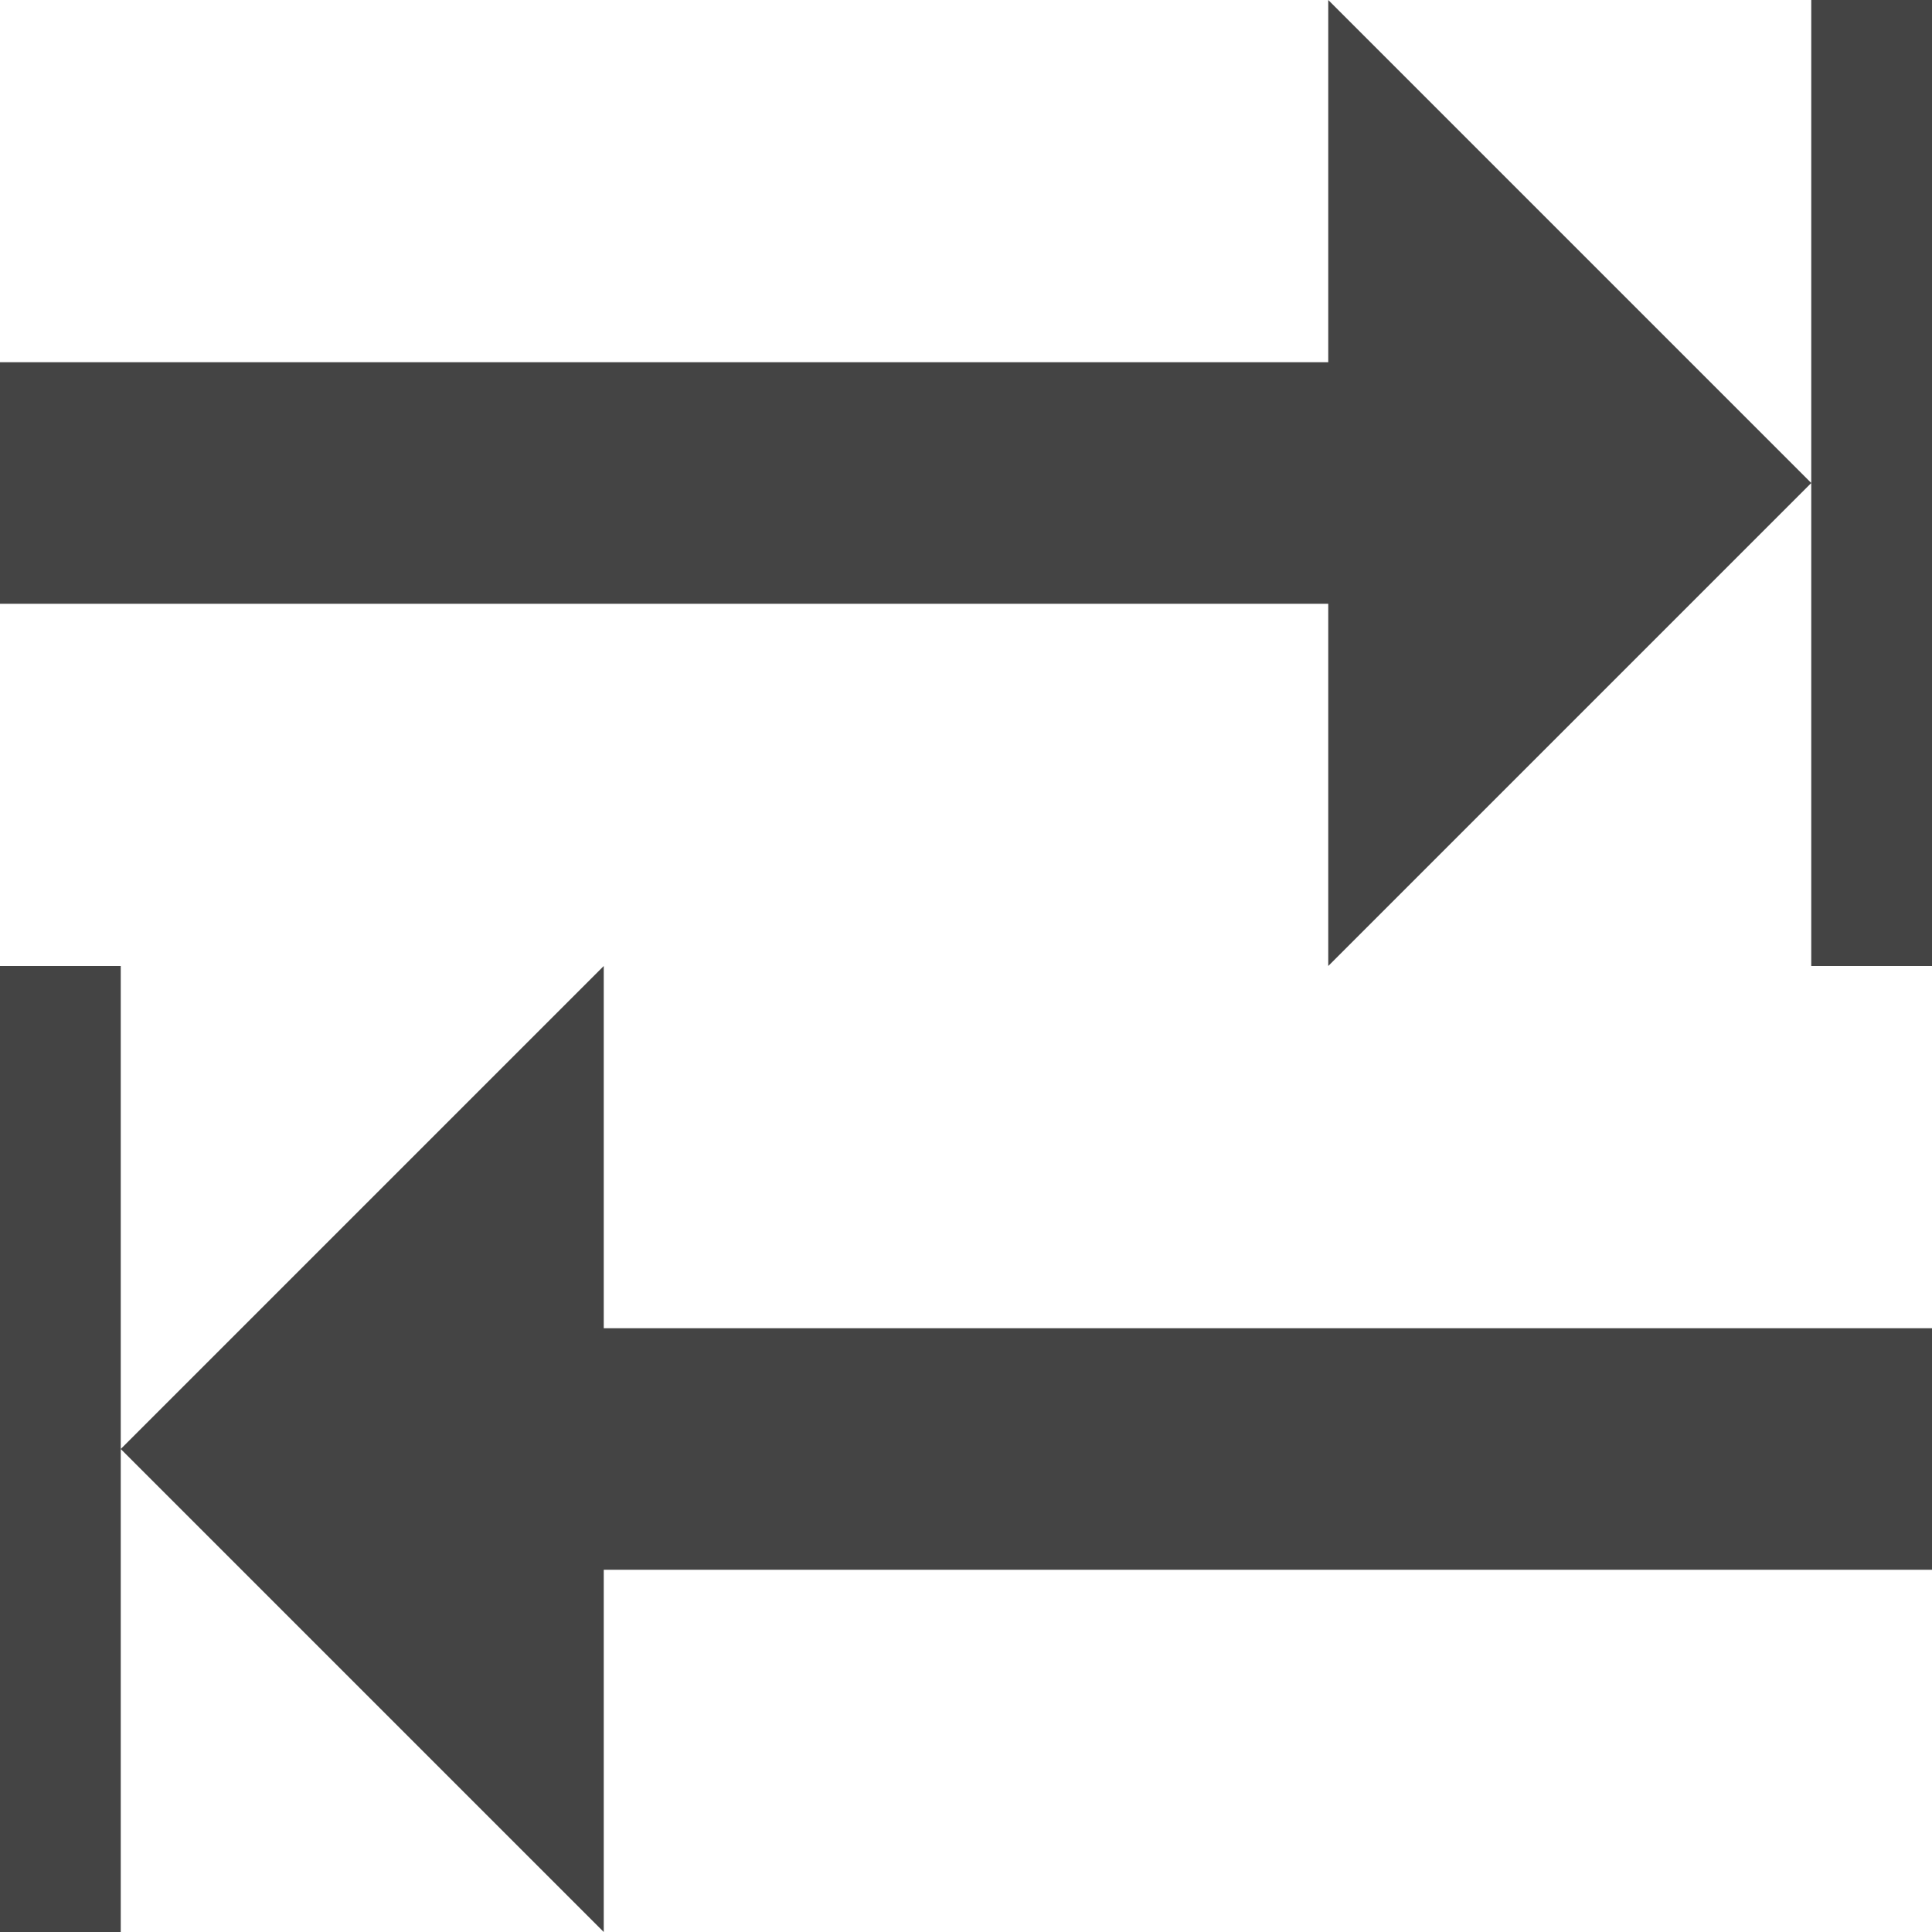 <?xml version="1.0" encoding="utf-8"?>
<!-- Generated by IcoMoon.io -->
<!DOCTYPE svg PUBLIC "-//W3C//DTD SVG 1.1//EN" "http://www.w3.org/Graphics/SVG/1.1/DTD/svg11.dtd">
<svg version="1.1" xmlns="http://www.w3.org/2000/svg" xmlns:xlink="http://www.w3.org/1999/xlink" width="32" height="32" viewBox="0 0 32 32">
<path d="M22 6h-22v4h22v6l8-8-8-8zM30 0v16h2v-16zM10 16l-8 8 8 8v-6h22v-4h-22zM0 16v16h2v-16z" fill="#444444"></path>
</svg>
